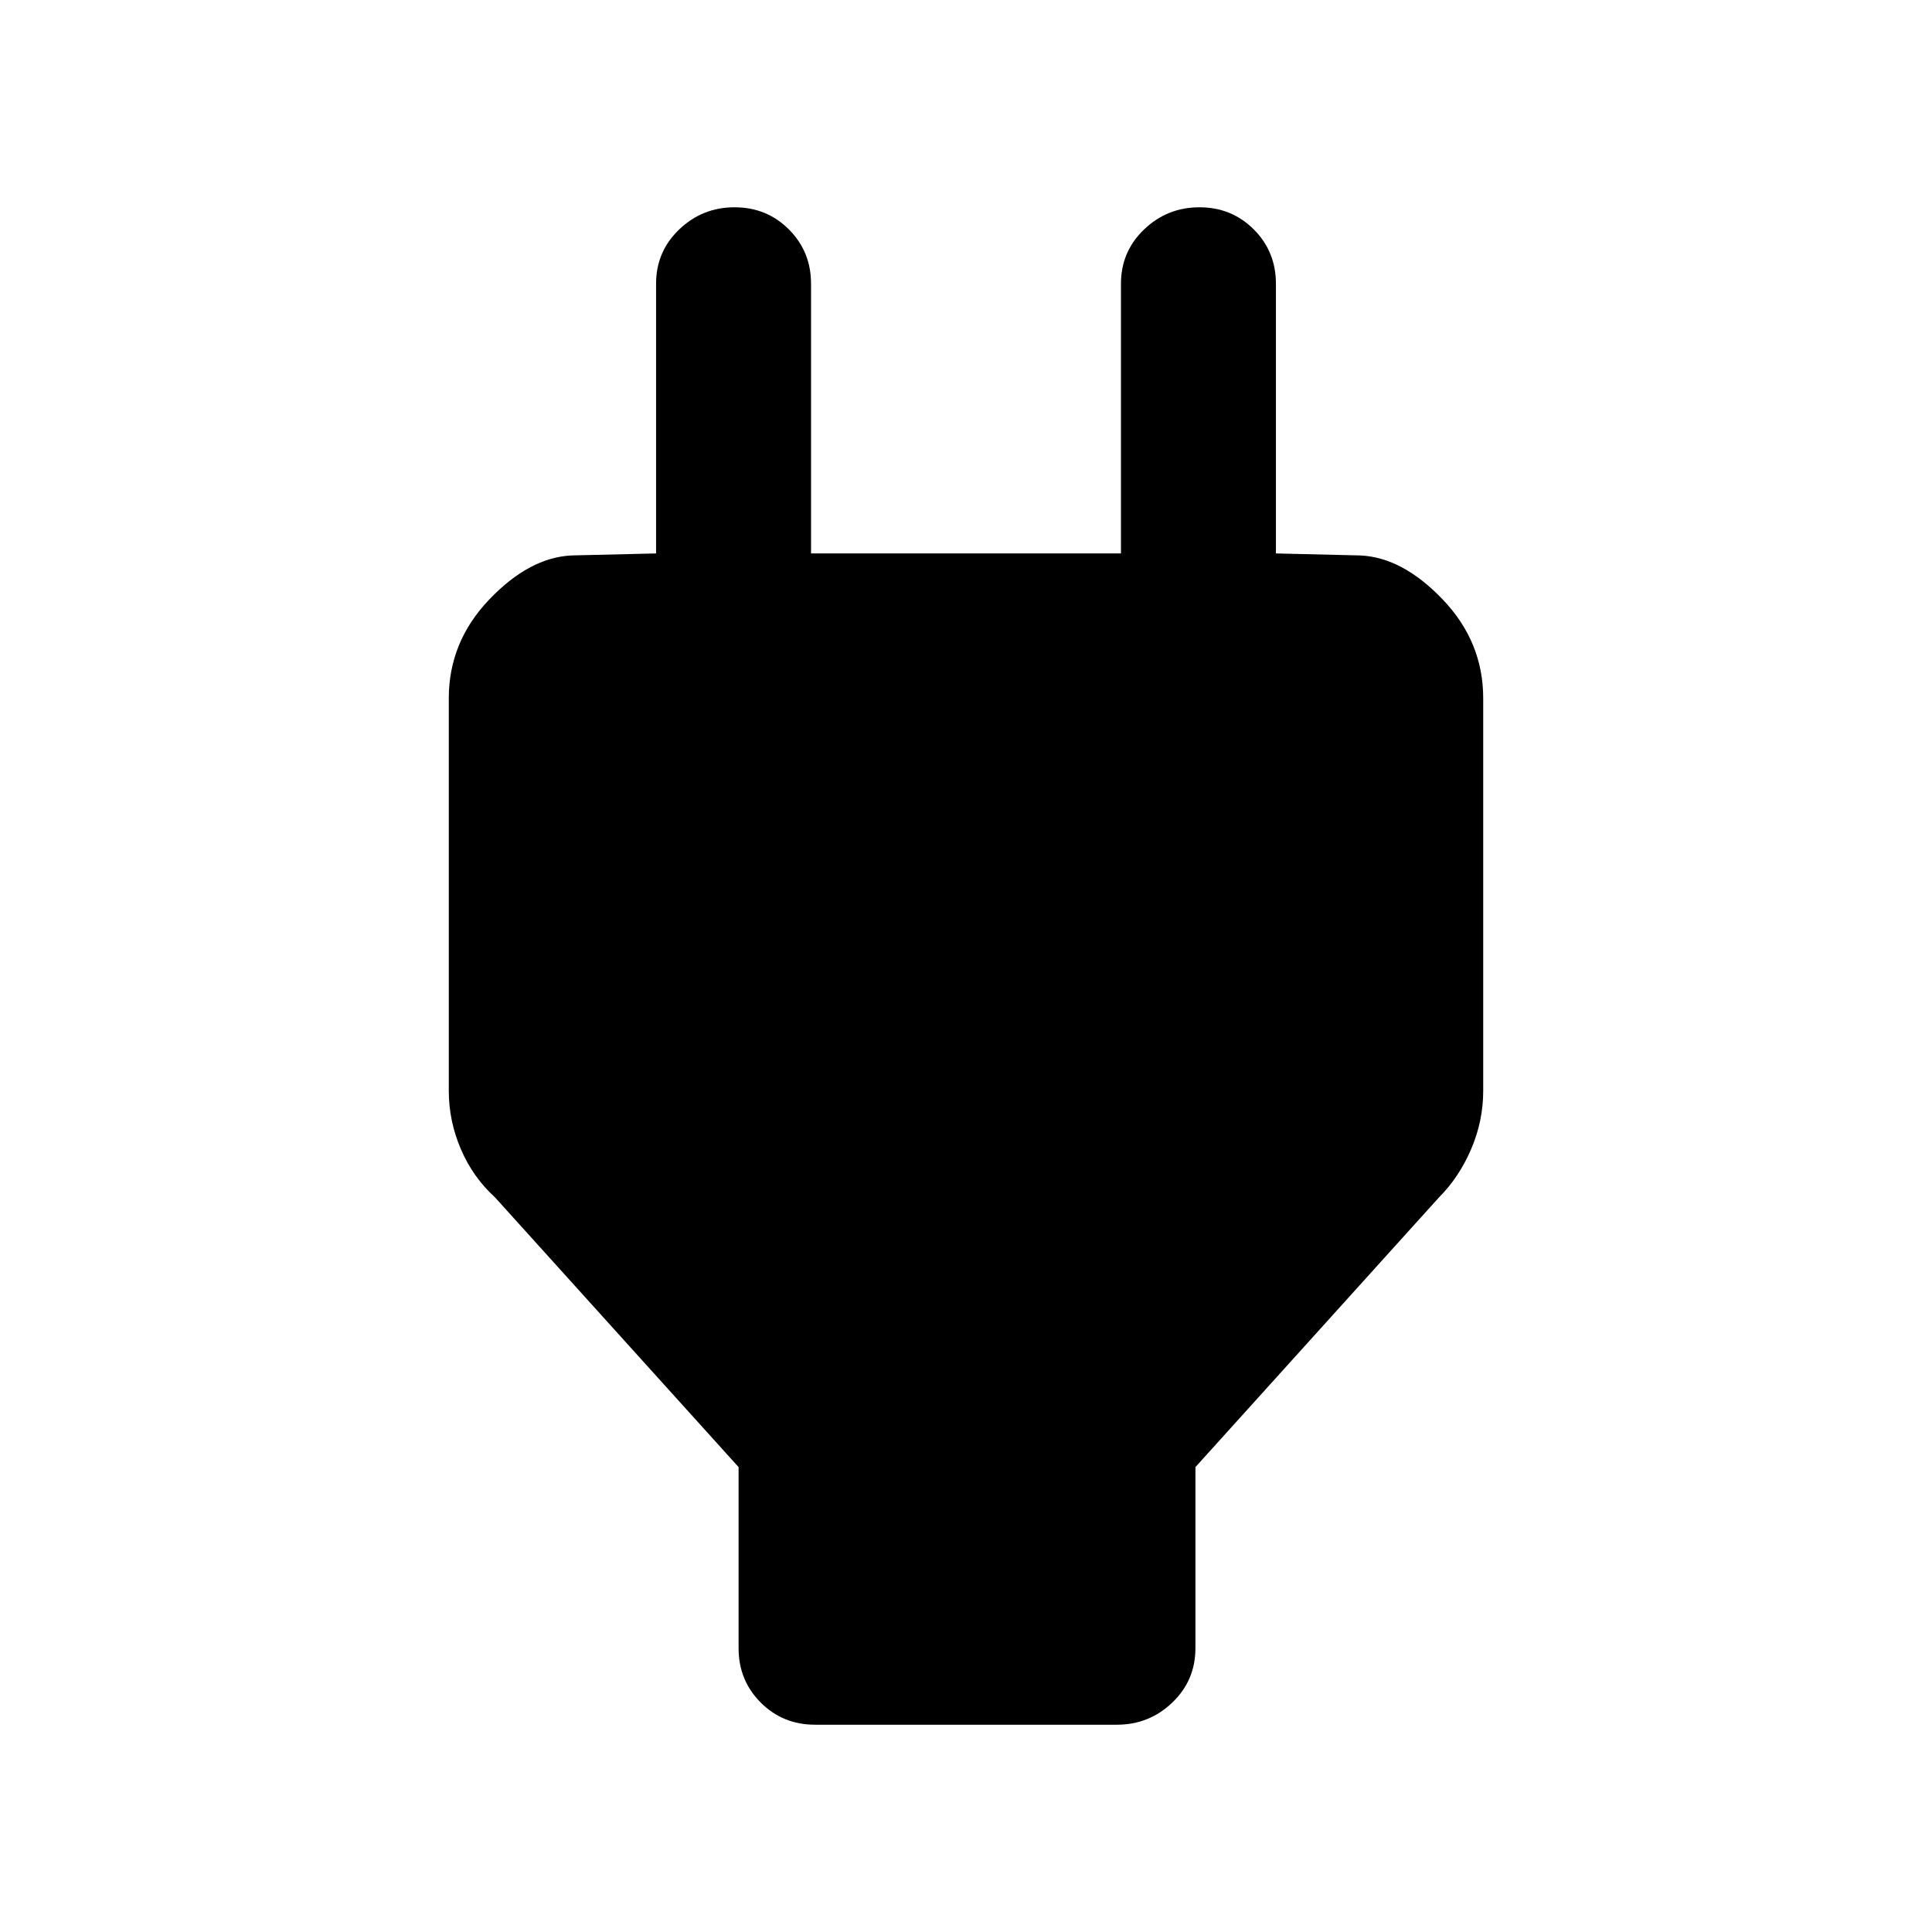 <svg xmlns="http://www.w3.org/2000/svg" height="48" width="48"><path d="M18.35 36.45 12.3 29.75Q11.75 29.25 11.45 28.55Q11.15 27.85 11.15 27.1V17.35Q11.15 15.95 12.15 14.9Q13.15 13.85 14.2 13.8L16.3 13.75V7.05Q16.3 6.25 16.875 5.7Q17.45 5.15 18.25 5.15Q19.05 5.15 19.6 5.7Q20.15 6.25 20.15 7.05V13.75H27.85V7.05Q27.85 6.25 28.425 5.7Q29 5.15 29.8 5.15Q30.6 5.15 31.15 5.7Q31.7 6.25 31.7 7.05V13.75L33.8 13.8Q34.85 13.85 35.85 14.9Q36.85 15.95 36.85 17.35V27.1Q36.85 27.85 36.55 28.55Q36.25 29.25 35.75 29.75L29.7 36.45V40.95Q29.7 41.75 29.125 42.3Q28.55 42.85 27.75 42.85H20.25Q19.45 42.85 18.9 42.3Q18.35 41.75 18.35 40.95Z"/></svg>